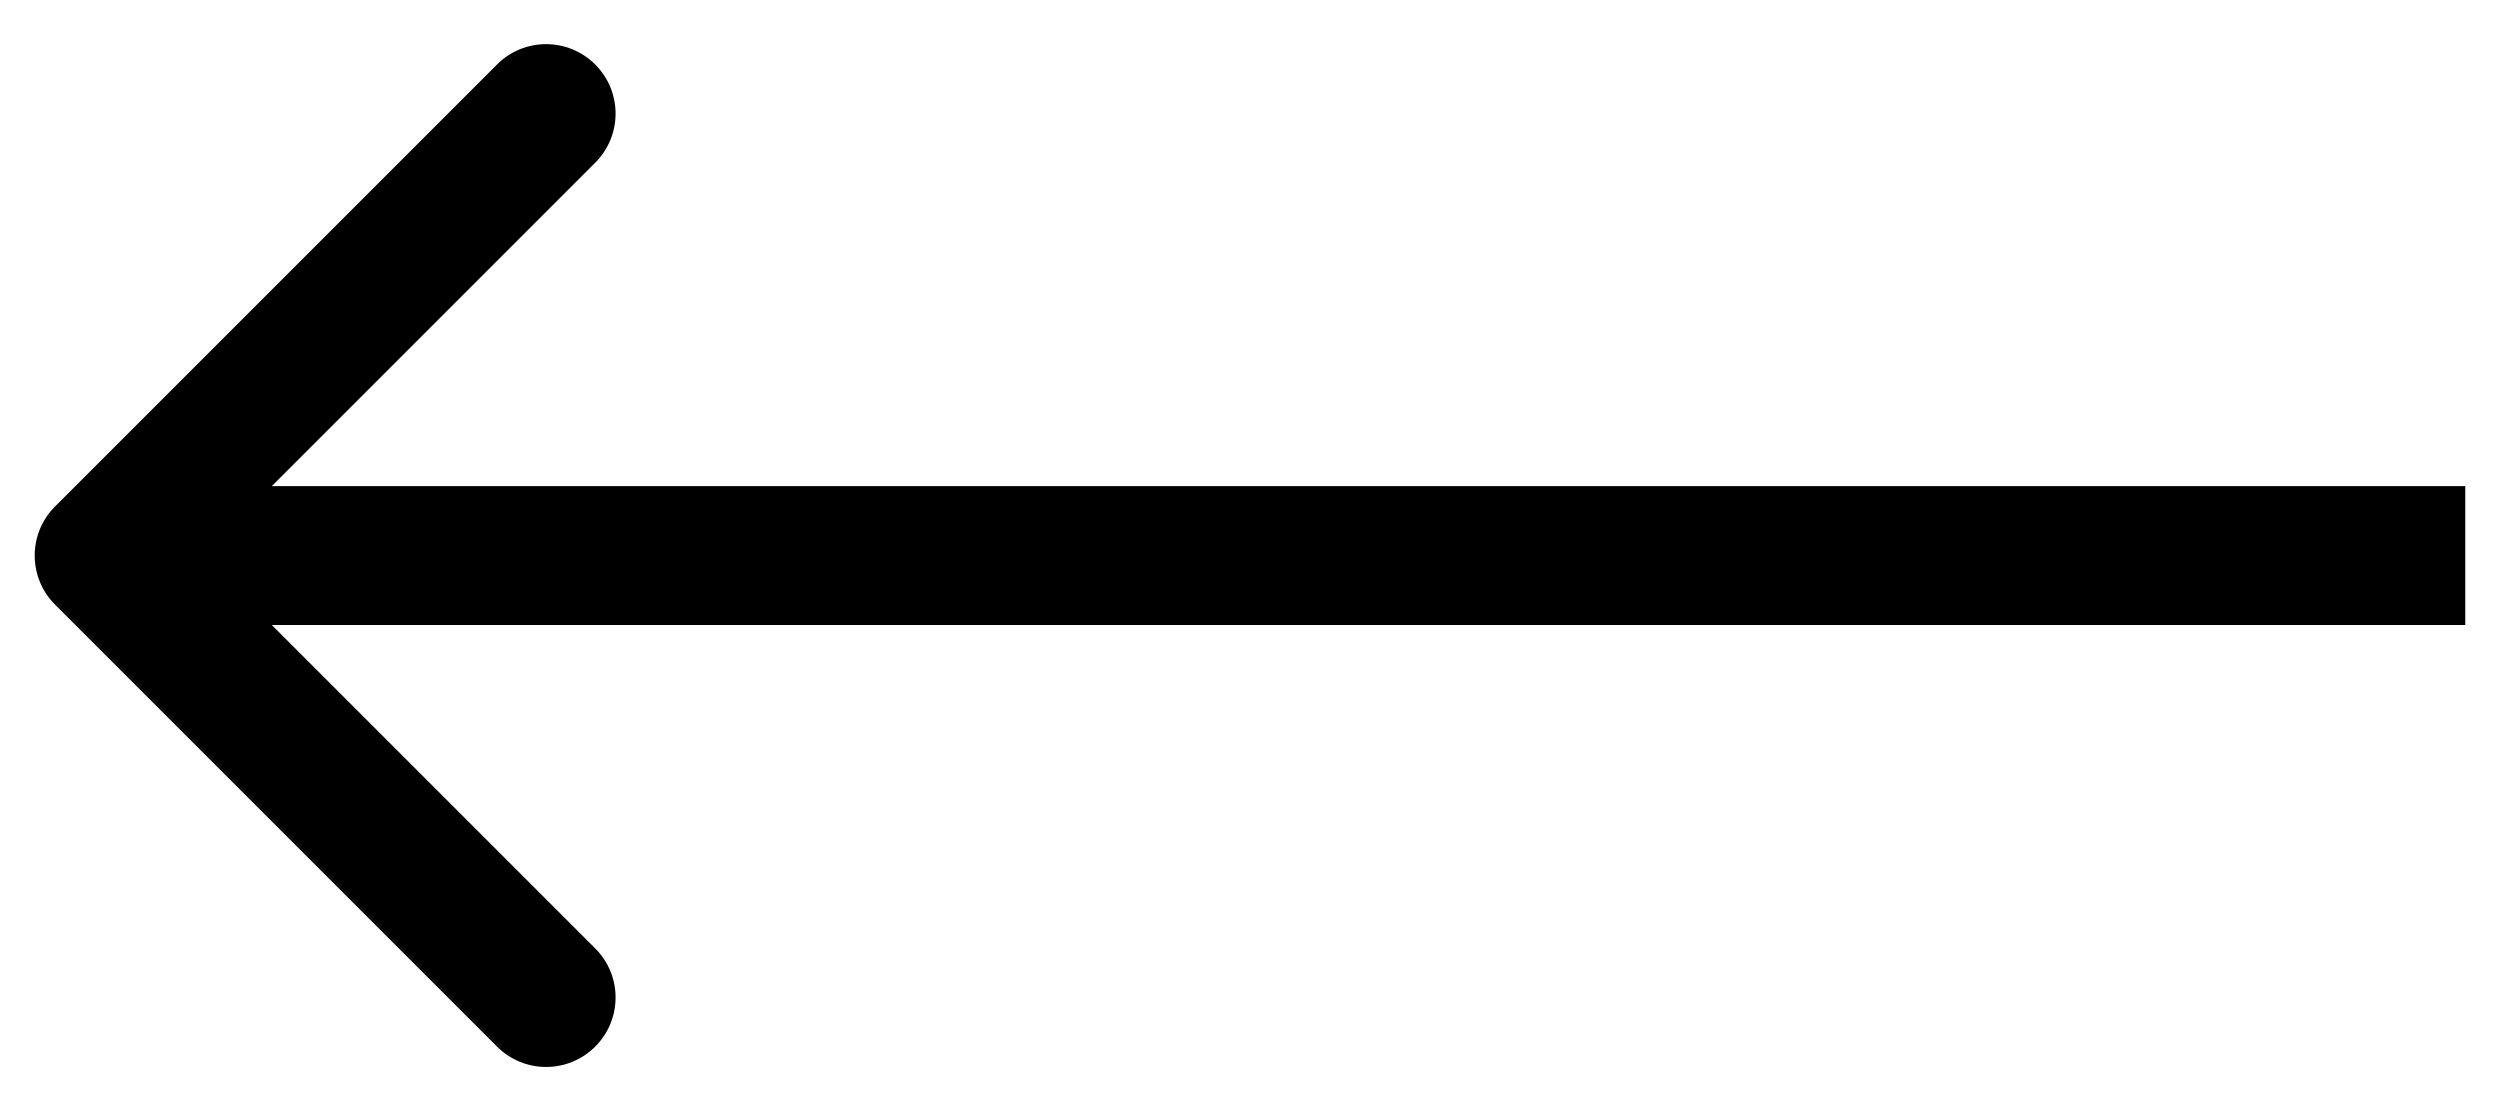<svg width="36" height="16" viewBox="0 0 36 16" fill="none" xmlns="http://www.w3.org/2000/svg">
<path d="M0.793 7.293C0.402 7.683 0.402 8.317 0.793 8.707L7.157 15.071C7.547 15.462 8.181 15.462 8.571 15.071C8.962 14.681 8.962 14.047 8.571 13.657L2.914 8L8.571 2.343C8.962 1.953 8.962 1.319 8.571 0.929C8.181 0.538 7.547 0.538 7.157 0.929L0.793 7.293ZM35.5 7L1.5 7V9L35.5 9V7Z" fill="black"/>
</svg>
